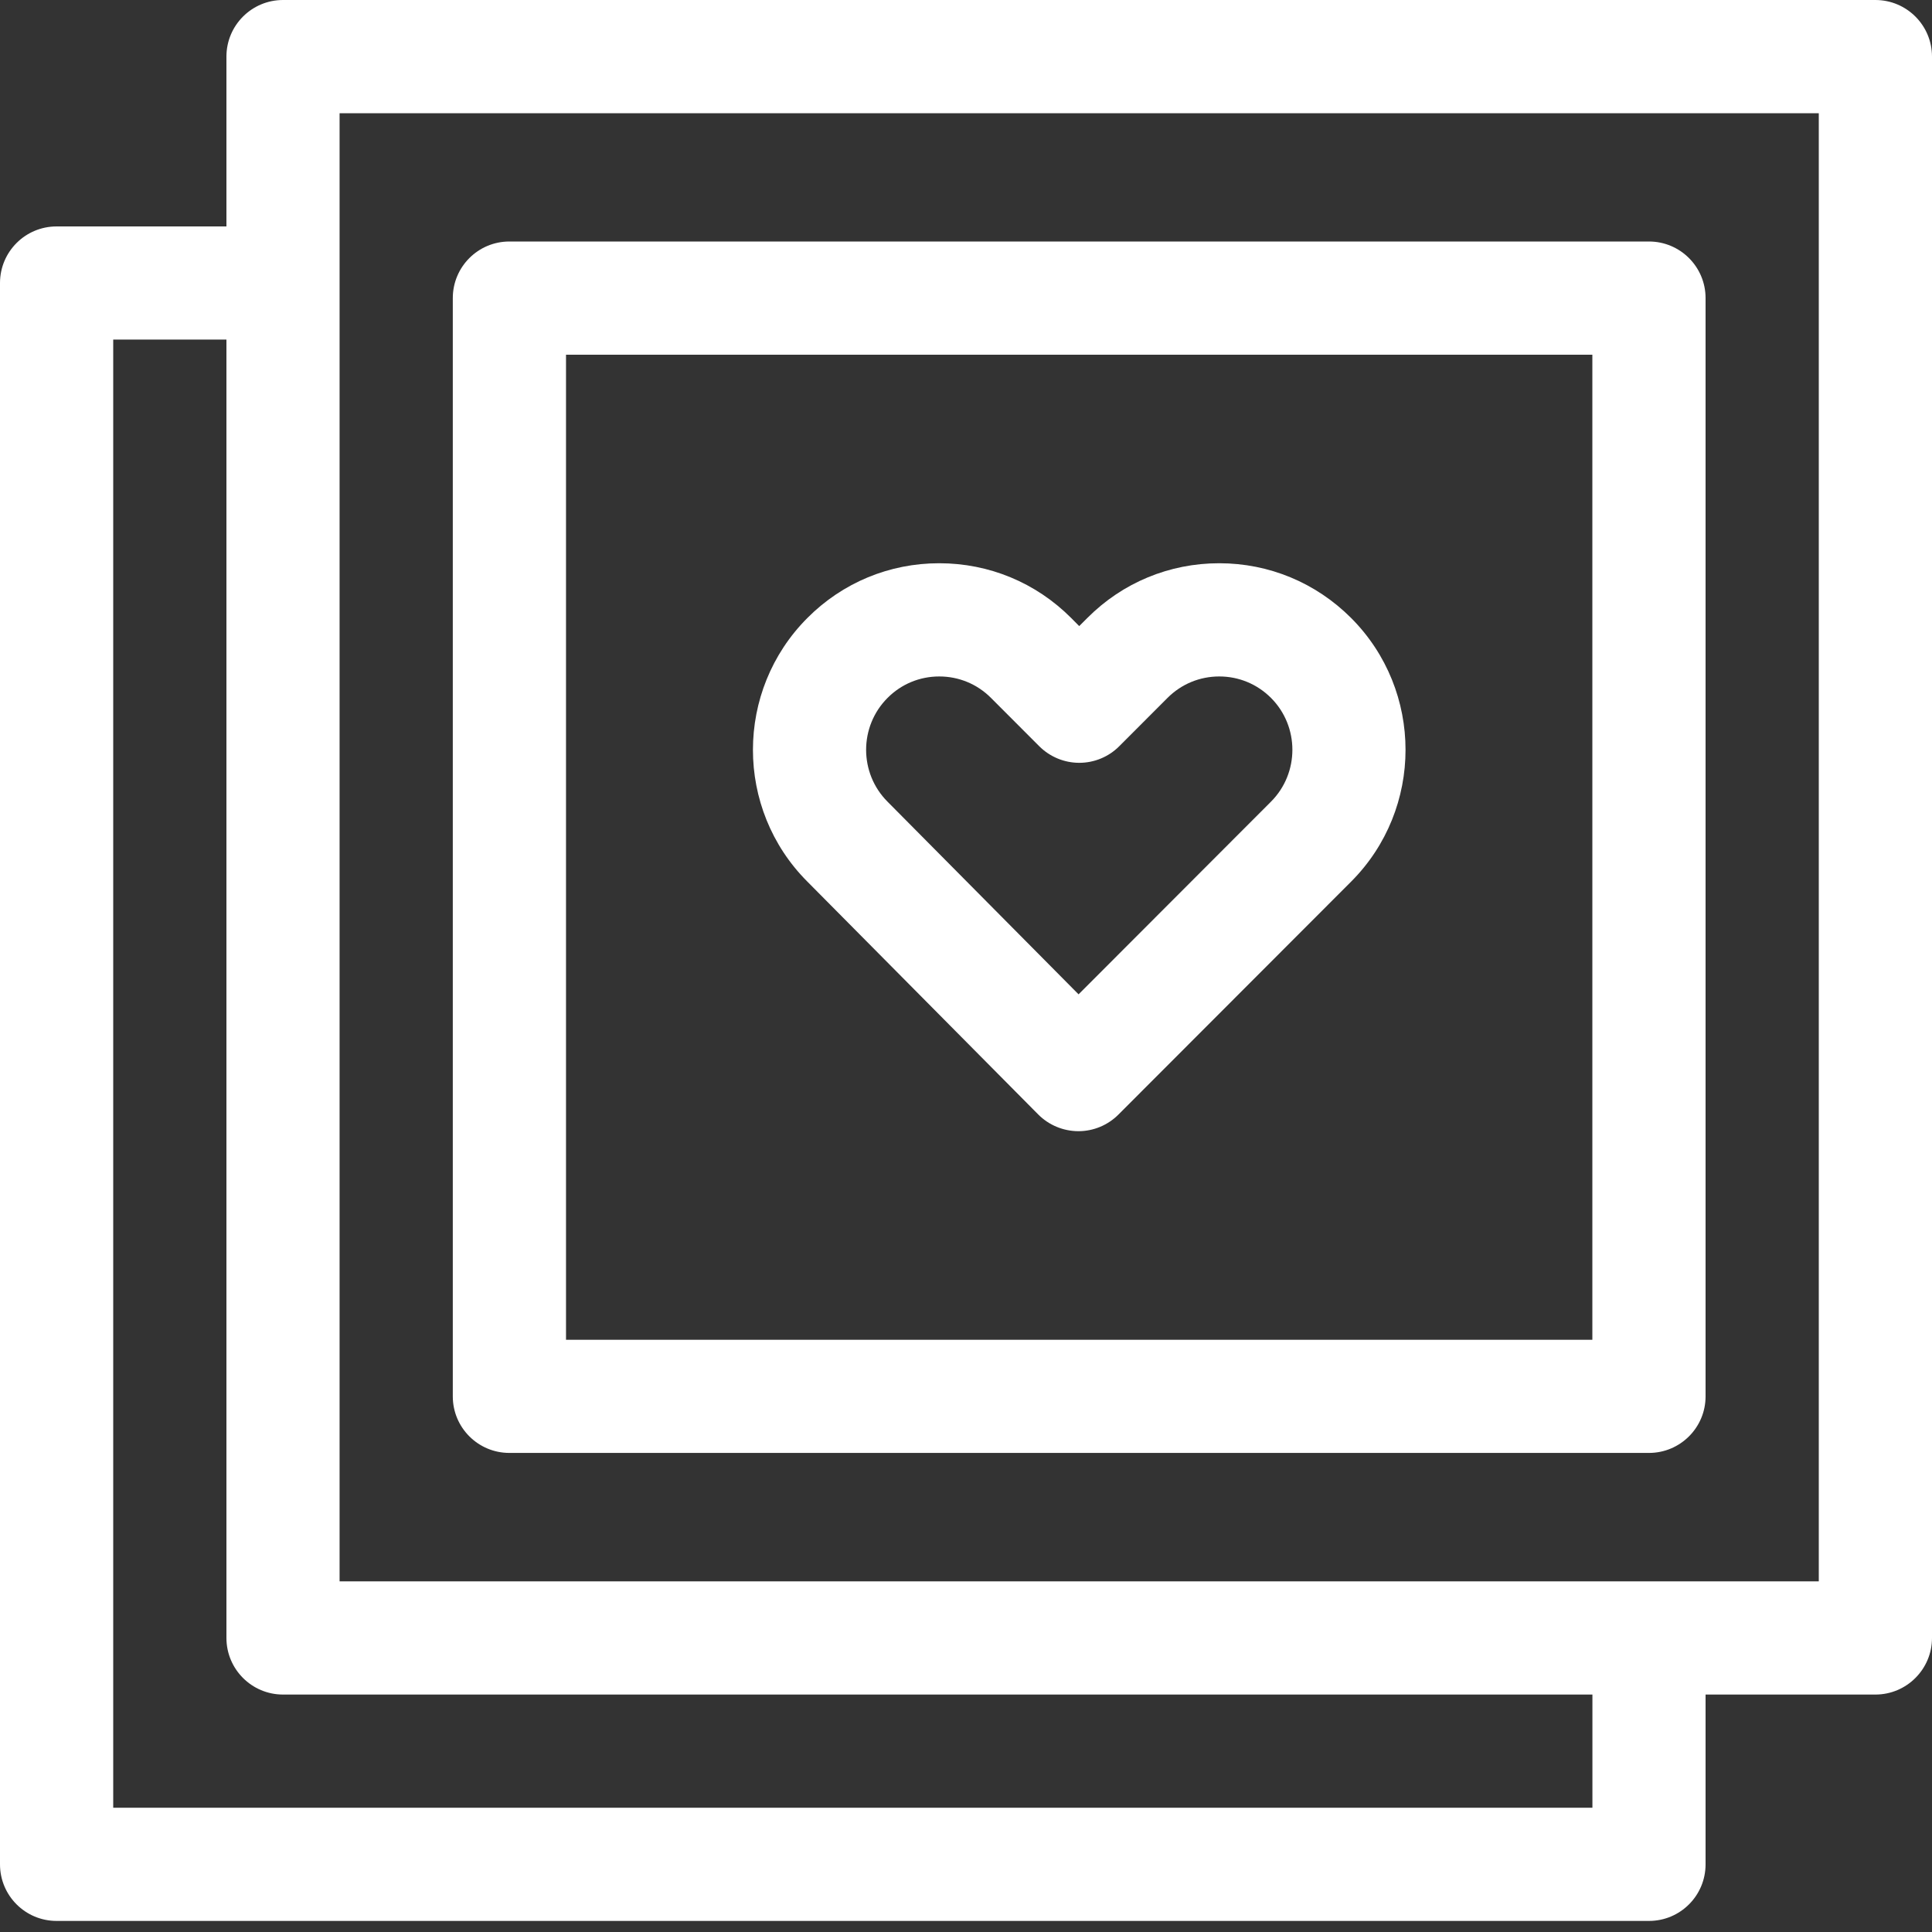 <svg width="30" height="30" viewBox="0 0 30 30" fill="none" xmlns="http://www.w3.org/2000/svg">
<rect x="0" y="0" width="30" height="30" fill="#333333" stroke="none"/>
<path d="M29.121 0H4.395C3.909 0 3.516 0.393 3.516 0.879V3.516H0.879C0.393 3.516 0 3.909 0 4.395V28.949C0 29.435 0.393 29.828 0.879 29.828H25.605C26.091 29.828 26.484 29.435 26.484 28.949V26.313H29.121C29.606 26.313 30 25.919 30 25.434V0.879C30 0.393 29.606 0 29.121 0ZM24.727 28.07H1.758V5.273H3.516V25.434C3.516 25.919 3.909 26.313 4.395 26.313H24.727V28.07ZM28.242 24.555H5.273V1.758H28.242V24.555Z" fill="white"/>
<path d="M7.91 22.561H25.605C26.09 22.561 26.484 22.168 26.484 21.683V4.629C26.484 4.143 26.09 3.75 25.605 3.75H7.91C7.424 3.75 7.031 4.143 7.031 4.629V21.683C7.031 22.168 7.424 22.561 7.91 22.561ZM8.789 5.508H24.726V20.804H8.789V5.508Z" fill="white"/>
<path d="M18.932 8.746C18.159 8.746 17.431 9.047 16.885 9.595L16.758 9.722L16.632 9.595C16.085 9.047 15.358 8.746 14.584 8.746C13.811 8.746 13.084 9.047 12.538 9.595C11.41 10.724 11.41 12.561 12.535 13.688L16.121 17.305C16.286 17.471 16.51 17.564 16.744 17.565H16.745C16.979 17.565 17.202 17.472 17.367 17.307L20.979 13.691C22.107 12.562 22.107 10.724 20.979 9.595C20.432 9.048 19.705 8.746 18.932 8.746ZM19.735 12.449L16.748 15.44L13.782 12.449C13.338 12.005 13.338 11.281 13.782 10.837C13.996 10.622 14.281 10.504 14.585 10.504C14.888 10.504 15.174 10.622 15.388 10.837L16.137 11.587C16.302 11.752 16.526 11.845 16.759 11.845C16.992 11.845 17.216 11.752 17.38 11.587L18.129 10.837C18.344 10.622 18.629 10.504 18.933 10.504C19.236 10.504 19.521 10.622 19.736 10.837C20.179 11.281 20.179 12.005 19.735 12.449Z" fill="white"/>
</svg>
